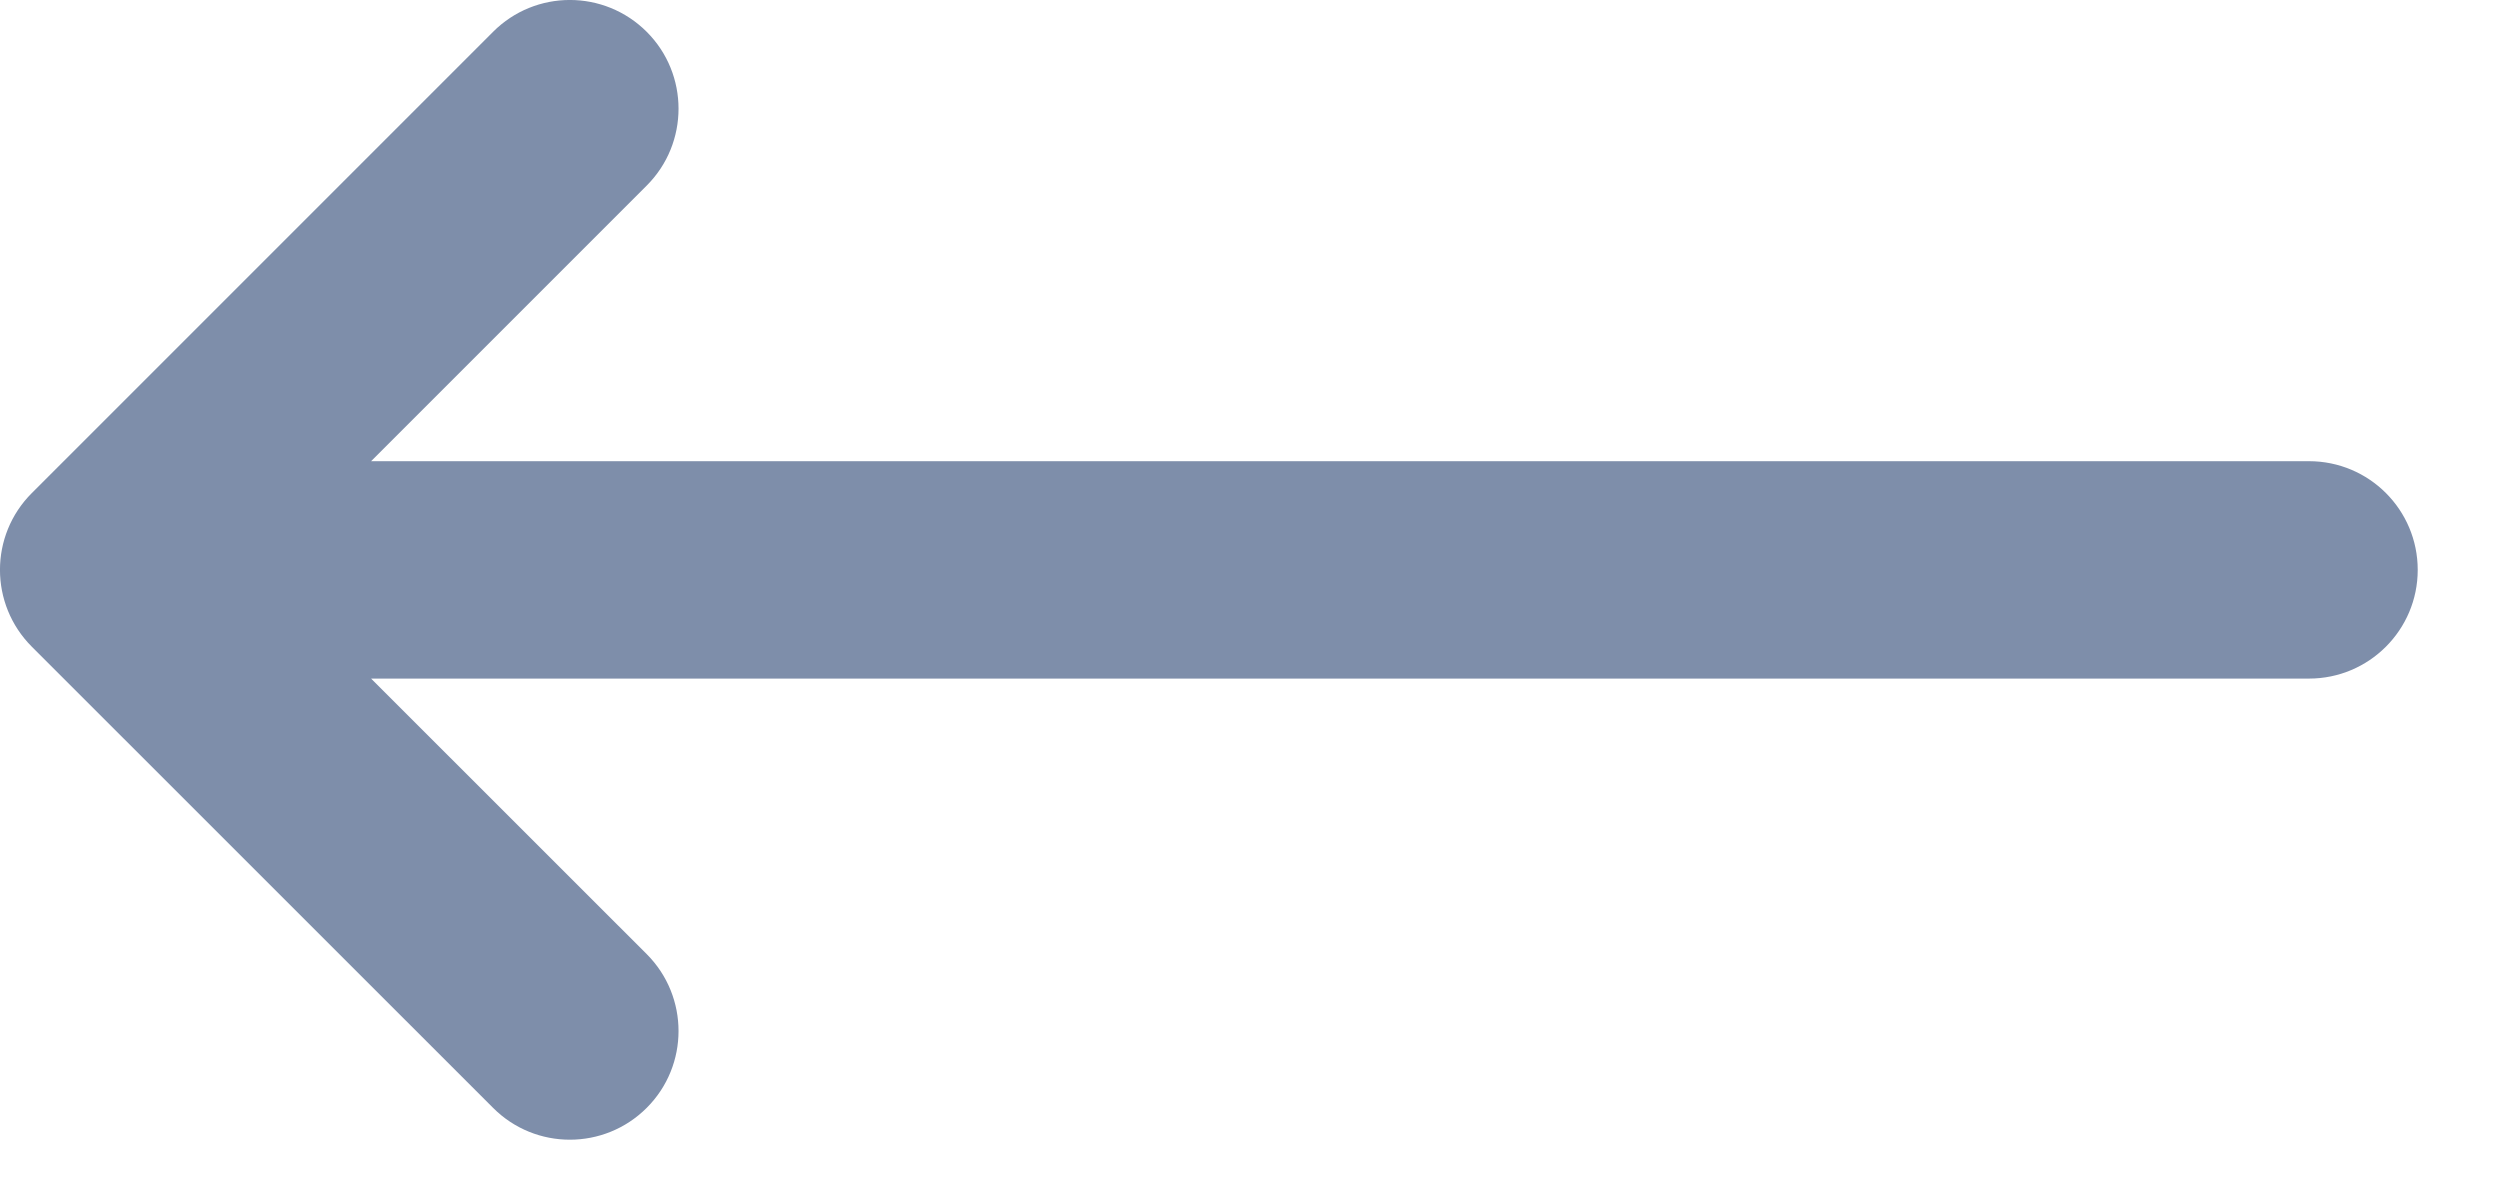 <svg width="23" height="11" viewBox="0 0 23 11" fill="none" xmlns="http://www.w3.org/2000/svg">
<path fill-rule="evenodd" clip-rule="evenodd" d="M5.95 0.293C5.559 -0.098 4.926 -0.098 4.536 0.293L0.293 4.536C-0.098 4.926 -0.098 5.559 0.293 5.95C0.293 5.95 0.293 5.95 0.293 5.95L4.536 10.192C4.926 10.583 5.559 10.583 5.95 10.192C6.34 9.802 6.34 9.169 5.95 8.778L3.414 6.243H21.243C21.795 6.243 22.243 5.795 22.243 5.243C22.243 4.69 21.795 4.243 21.243 4.243H3.414L5.95 1.707C6.34 1.317 6.34 0.683 5.95 0.293Z" fill="#7E8EAA"/>
</svg>
